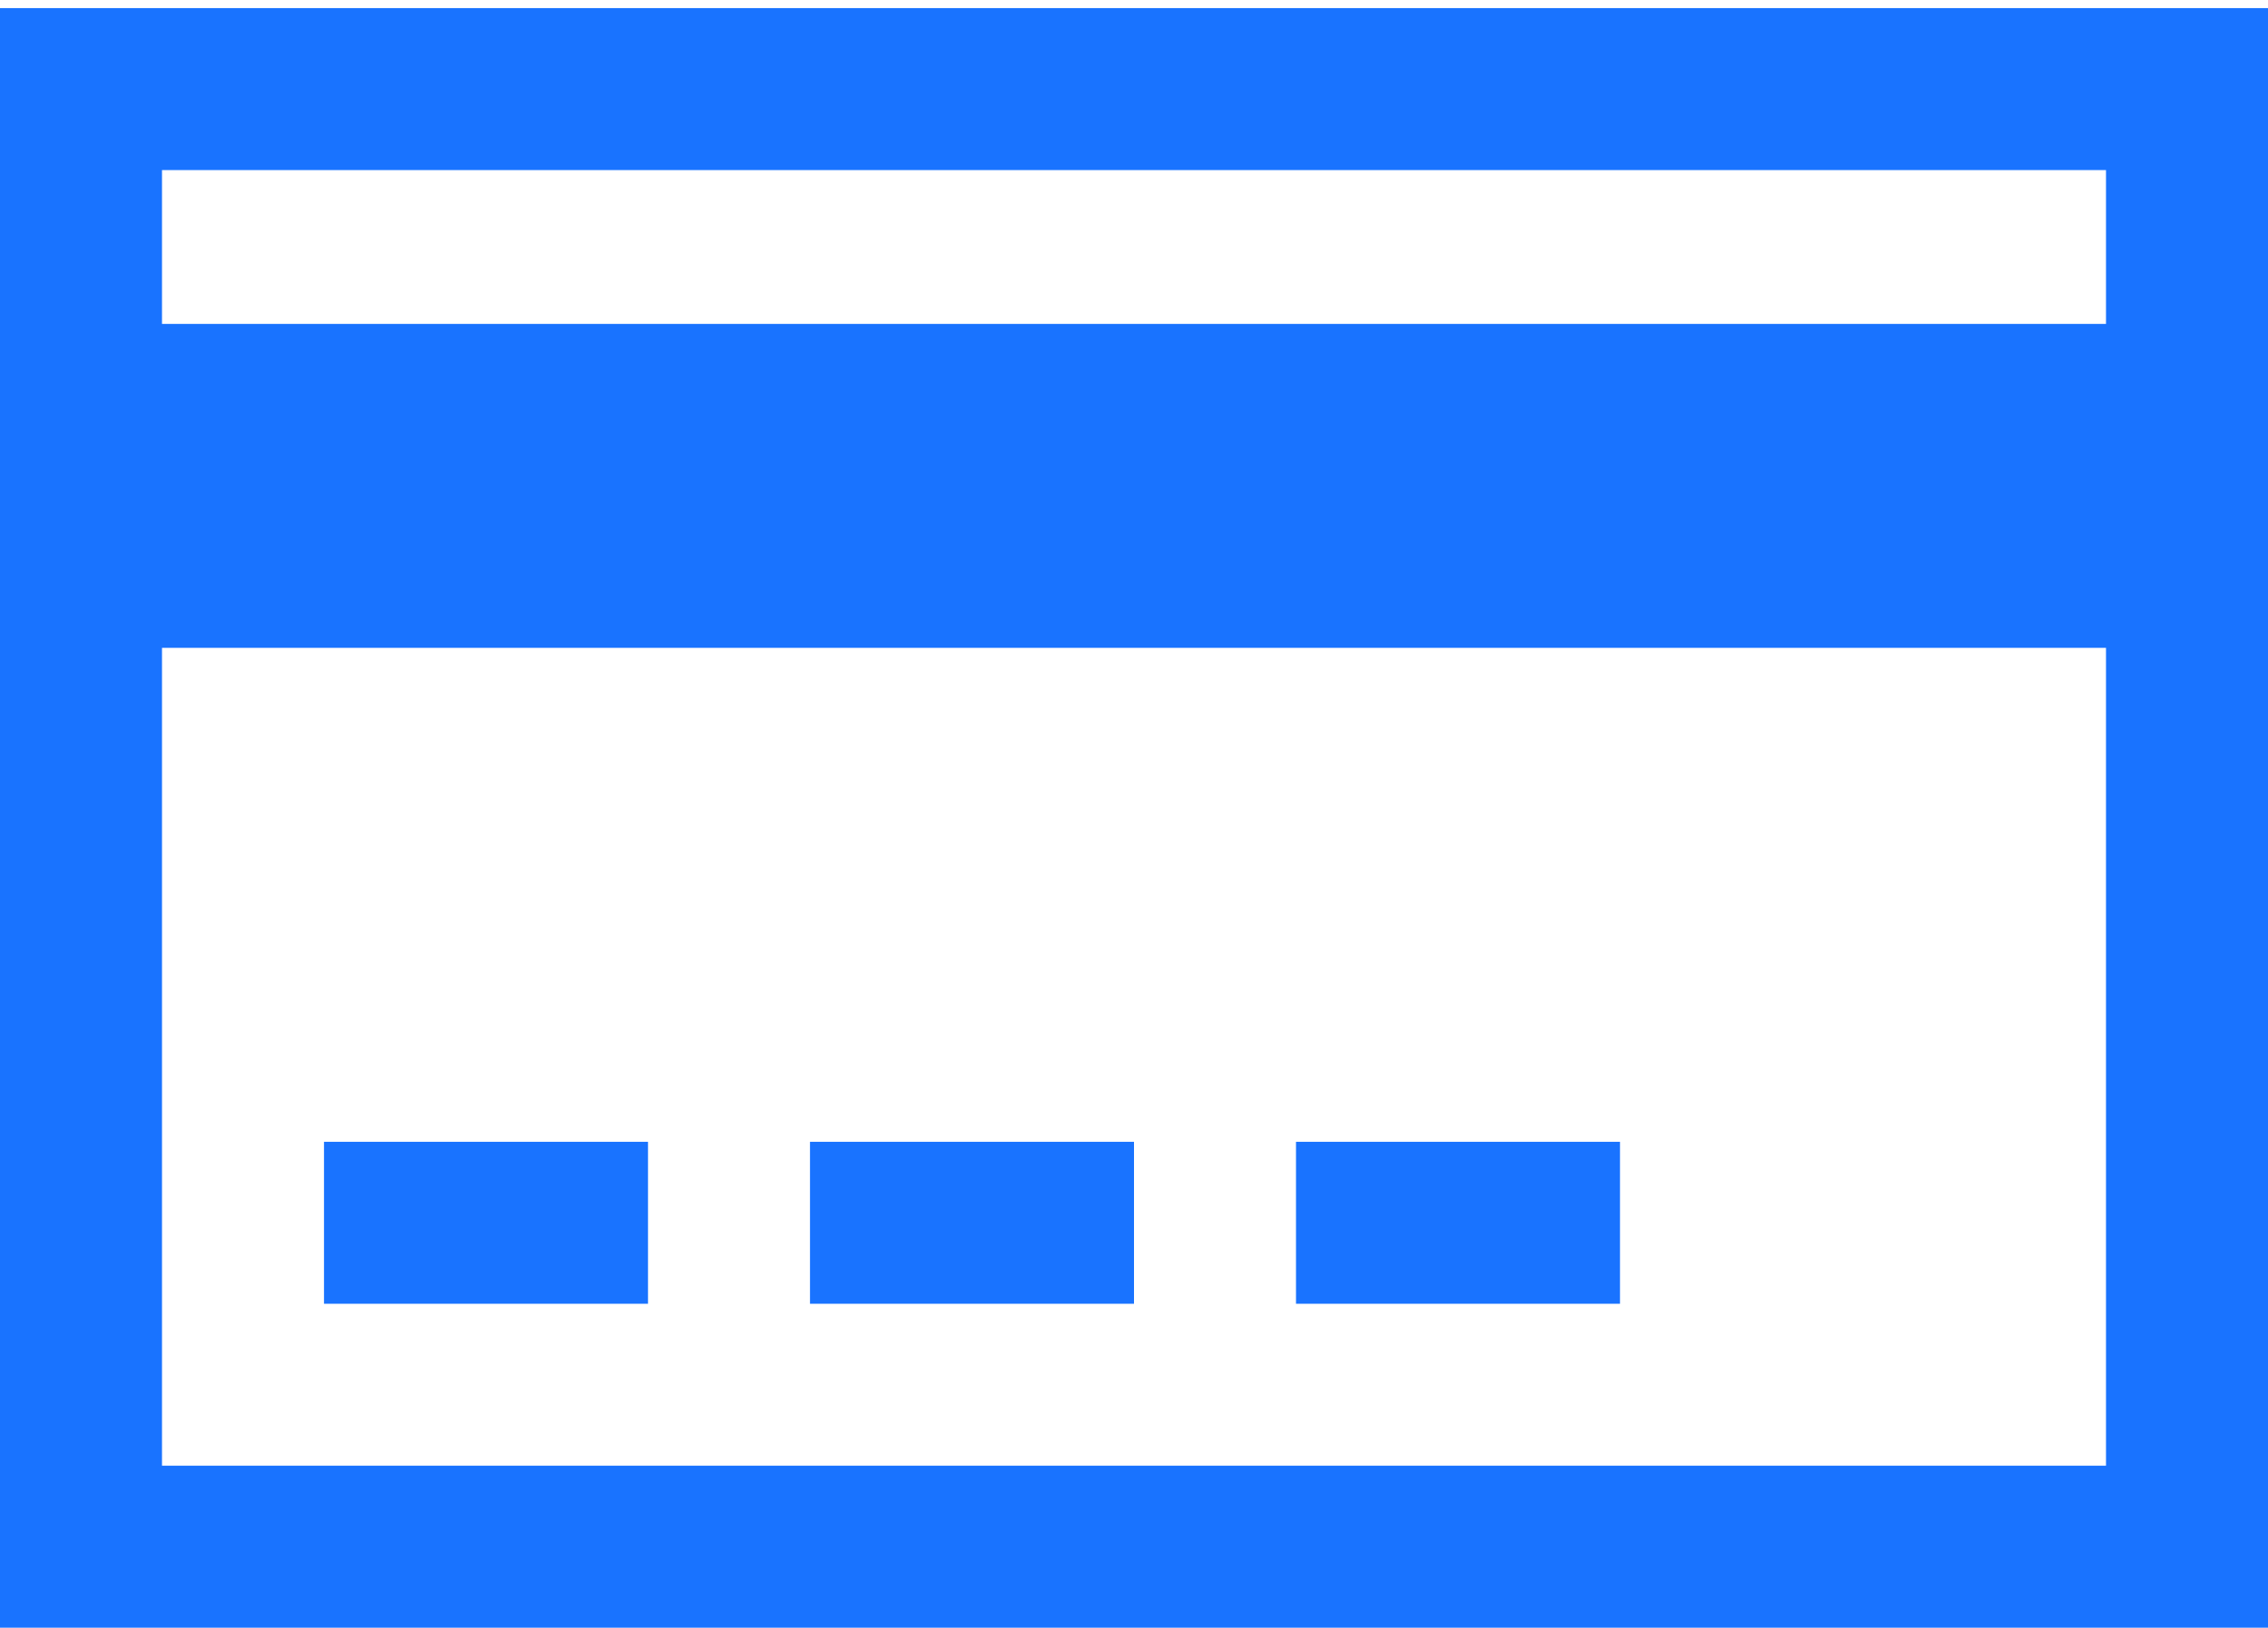 <?xml version="1.0" encoding="utf-8"?>
<!-- Generator: Adobe Illustrator 21.0.2, SVG Export Plug-In . SVG Version: 6.00 Build 0)  -->
<svg version="1.1" id="Layer_9" xmlns="http://www.w3.org/2000/svg" xmlns:xlink="http://www.w3.org/1999/xlink" x="0px" y="0px"
	 viewBox="0 0 28 20.1" style="enable-background:new 0 0 28 20.1;" xml:space="preserve">
<style type="text/css">
	.st0{fill:#1973FF;}
</style>
<path class="st0" d="M26,2.1v16H2v-16H26 M28,0.1H0v20h28V0.1L28,0.1z"/>
<g>
	<rect x="0" y="4" class="st0" width="28" height="4"/>
</g>
<g>
	<rect x="4" y="14.1" class="st0" width="4" height="2"/>
</g>
<g>
	<rect x="10" y="14.1" class="st0" width="4" height="2"/>
</g>
<g>
	<rect x="16" y="14.1" class="st0" width="4" height="2"/>
</g>
</svg>
